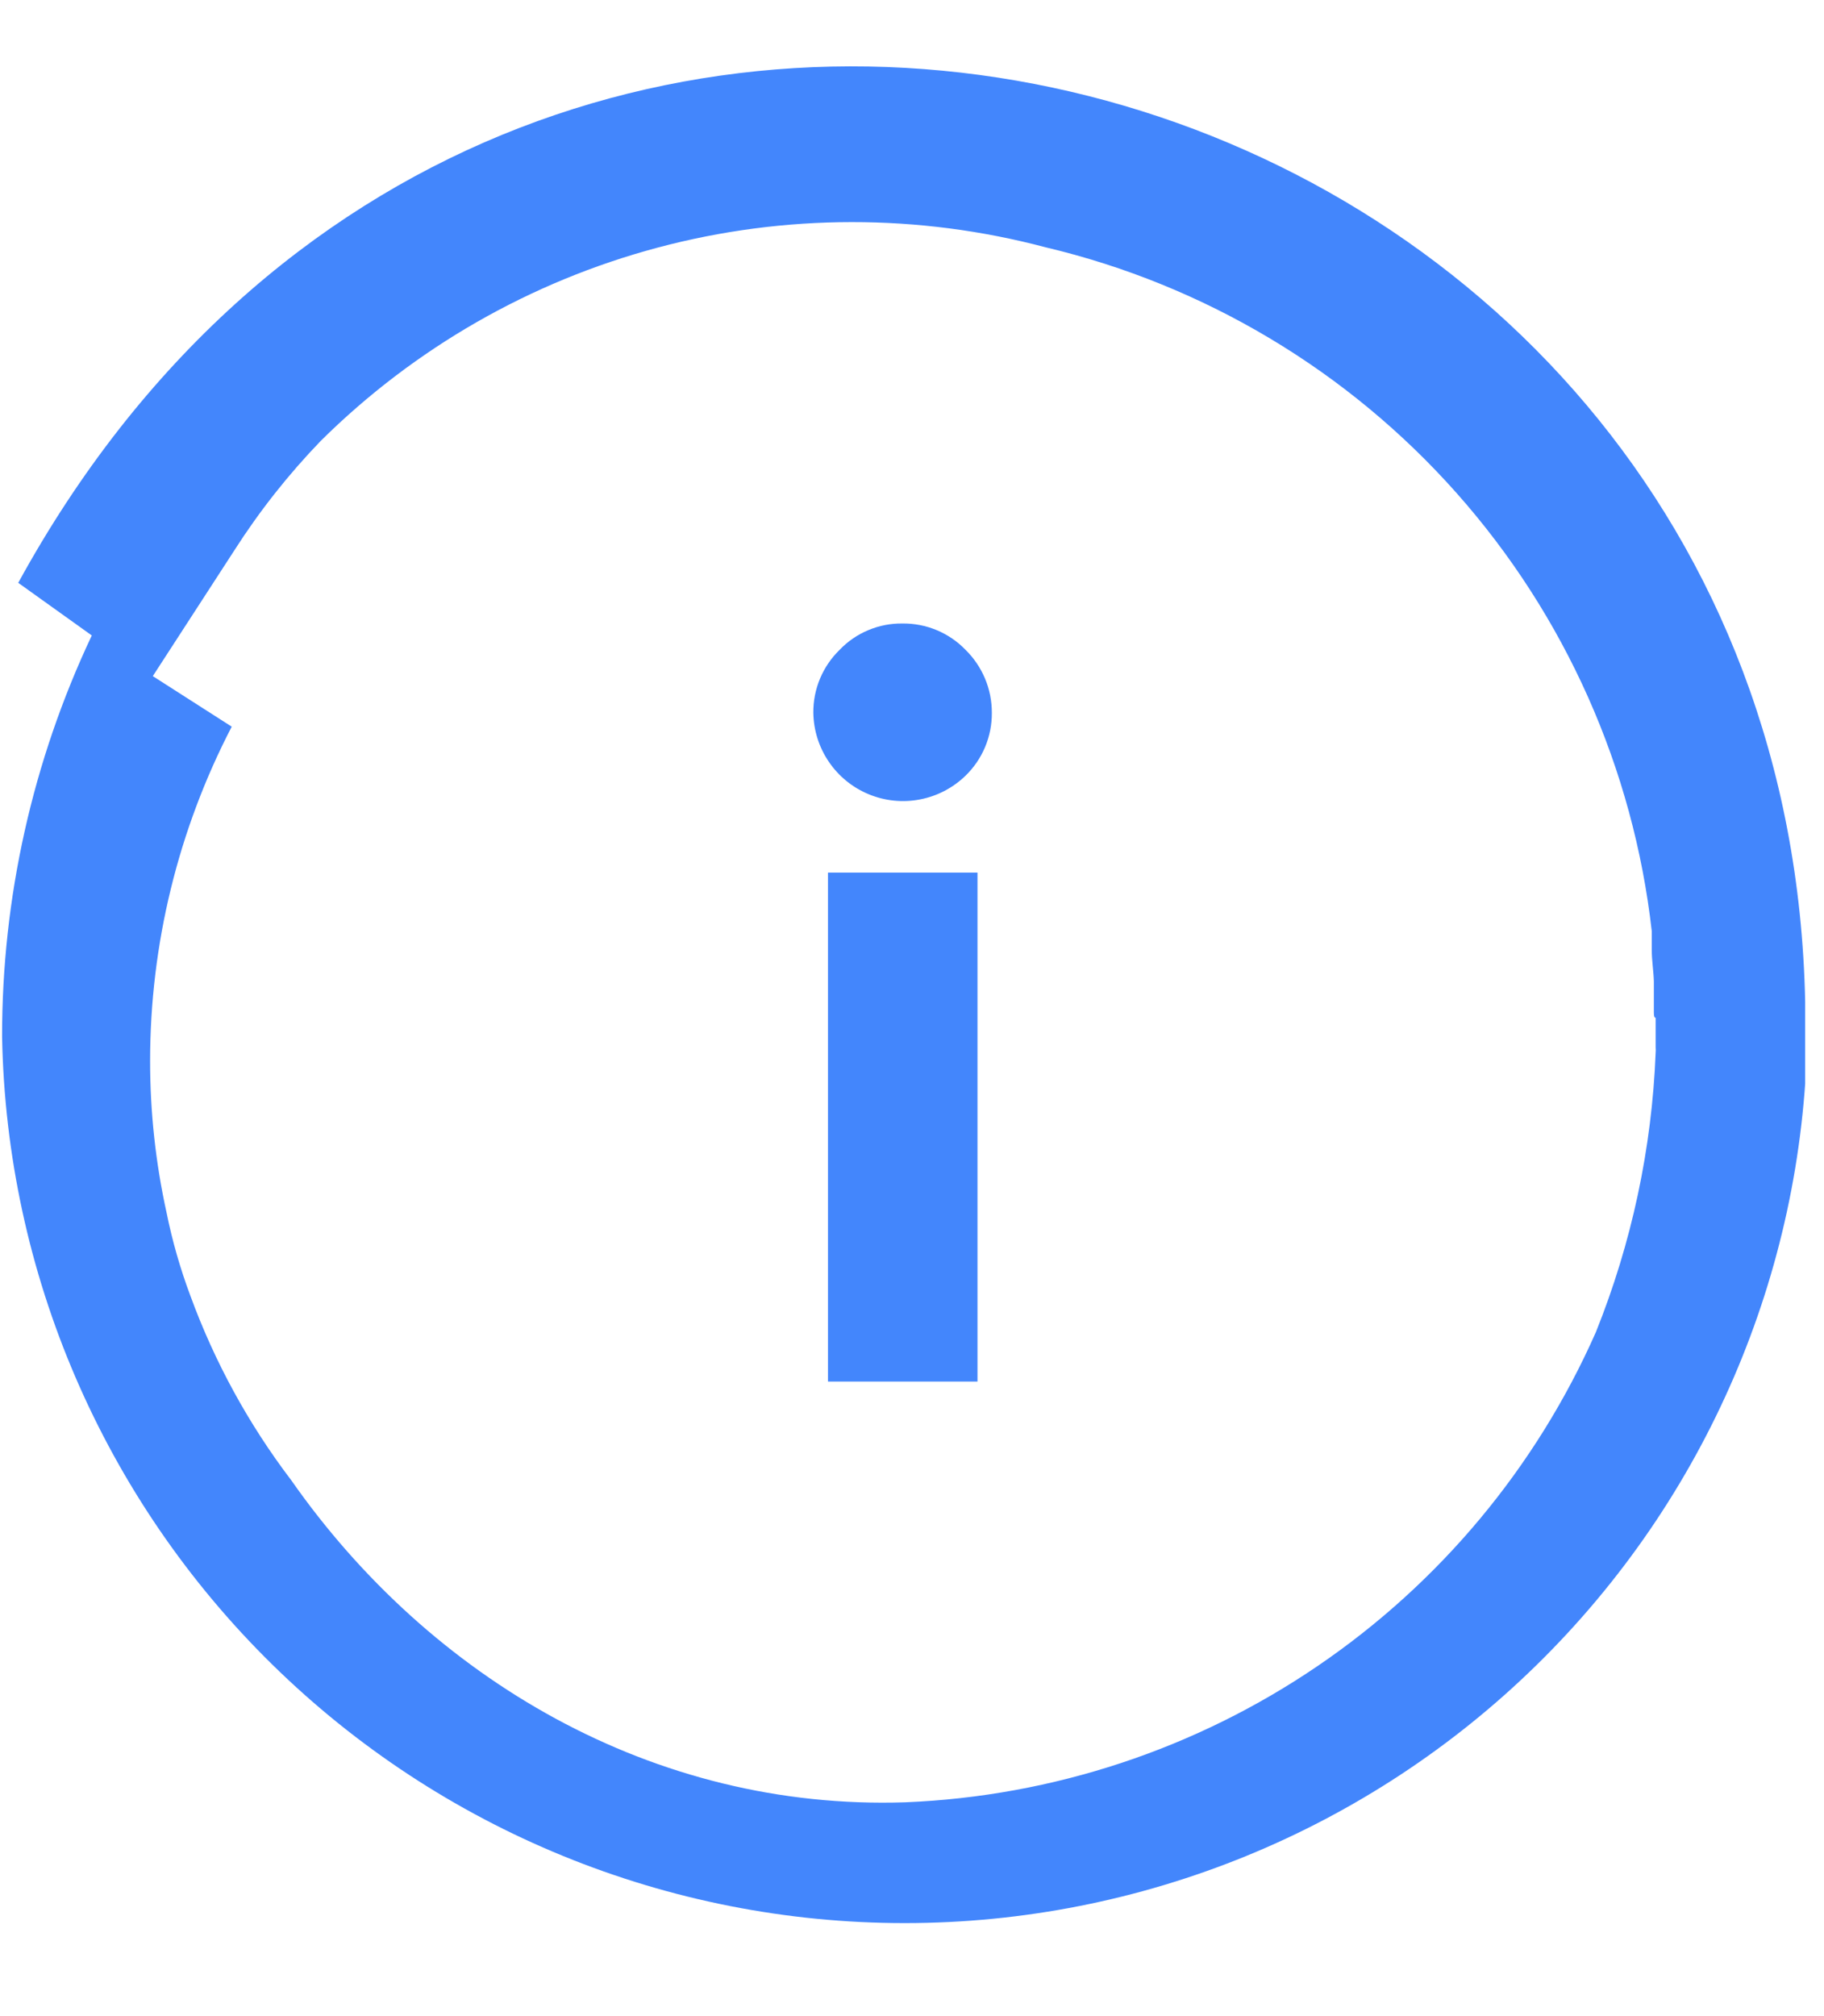 <svg width="19" height="21" viewBox="0 0 61 63" fill="none" xmlns="http://www.w3.org/2000/svg">
<g clip-path="url(#clip0)">
<path d="M30.18 18.64C29.788 18.635 29.4 18.71 29.039 18.862C28.677 19.013 28.351 19.237 28.08 19.52C27.798 19.794 27.575 20.122 27.423 20.485C27.272 20.847 27.196 21.237 27.2 21.63C27.21 22.215 27.391 22.785 27.721 23.268C28.05 23.752 28.514 24.128 29.055 24.351C29.596 24.575 30.191 24.635 30.766 24.524C31.34 24.414 31.87 24.138 32.29 23.73C32.571 23.457 32.794 23.131 32.945 22.77C33.096 22.409 33.173 22.021 33.17 21.63C33.172 21.237 33.095 20.848 32.944 20.486C32.792 20.123 32.57 19.795 32.29 19.52C32.017 19.237 31.689 19.014 31.326 18.862C30.963 18.711 30.573 18.635 30.18 18.64Z" fill="#4386fc"/>
<path d="M32.69 26.97H27.69V43.99H32.69V26.97Z" fill="#4386fc"/>
<path d="M60.37 31.28C59.71 -0.8 17.04 -12.72 0.61 17.28L3.07 19.04C1.089 23.236 0.064 27.82 0.07 32.46C0.214 40.37 3.457 47.908 9.103 53.451C14.748 58.995 22.343 62.1 30.255 62.1C38.167 62.1 45.762 58.995 51.407 53.451C57.053 47.908 60.296 40.37 60.44 32.46C60.37 32.08 60.37 31.68 60.37 31.28ZM55.37 31.82C55.37 32.17 55.37 32.51 55.37 32.82C55.375 32.877 55.375 32.933 55.37 32.99C55.244 36.198 54.568 39.361 53.37 42.34C51.374 46.855 48.152 50.721 44.071 53.499C39.99 56.278 35.213 57.858 30.28 58.06C21.85 58.34 14.38 53.92 9.74 47.29C8.315 45.417 7.179 43.34 6.37 41.13C6.03 40.223 5.762 39.29 5.57 38.34C5.203 36.672 5.019 34.968 5.02 33.26C5.022 29.372 5.958 25.541 7.75 22.09L5.11 20.4L7.84 16.19C8.68 14.877 9.648 13.651 10.73 12.53C13.856 9.433 17.738 7.206 21.99 6.071C26.241 4.936 30.716 4.932 34.97 6.06C40.292 7.322 45.094 10.196 48.722 14.289C52.35 18.382 54.626 23.495 55.24 28.93C55.24 29.01 55.24 29.1 55.24 29.18V29.56C55.24 29.91 55.3 30.26 55.31 30.61C55.31 30.75 55.31 30.89 55.31 31.02C55.31 31.15 55.31 31.44 55.31 31.65C55.31 31.86 55.37 31.82 55.37 31.82Z" fill="#4386fc"/>
</g>
<defs>
<clipPath id="clip0">
<rect width="60.37" height="62.63" fill="white"/>
</clipPath>
</defs>
</svg>
